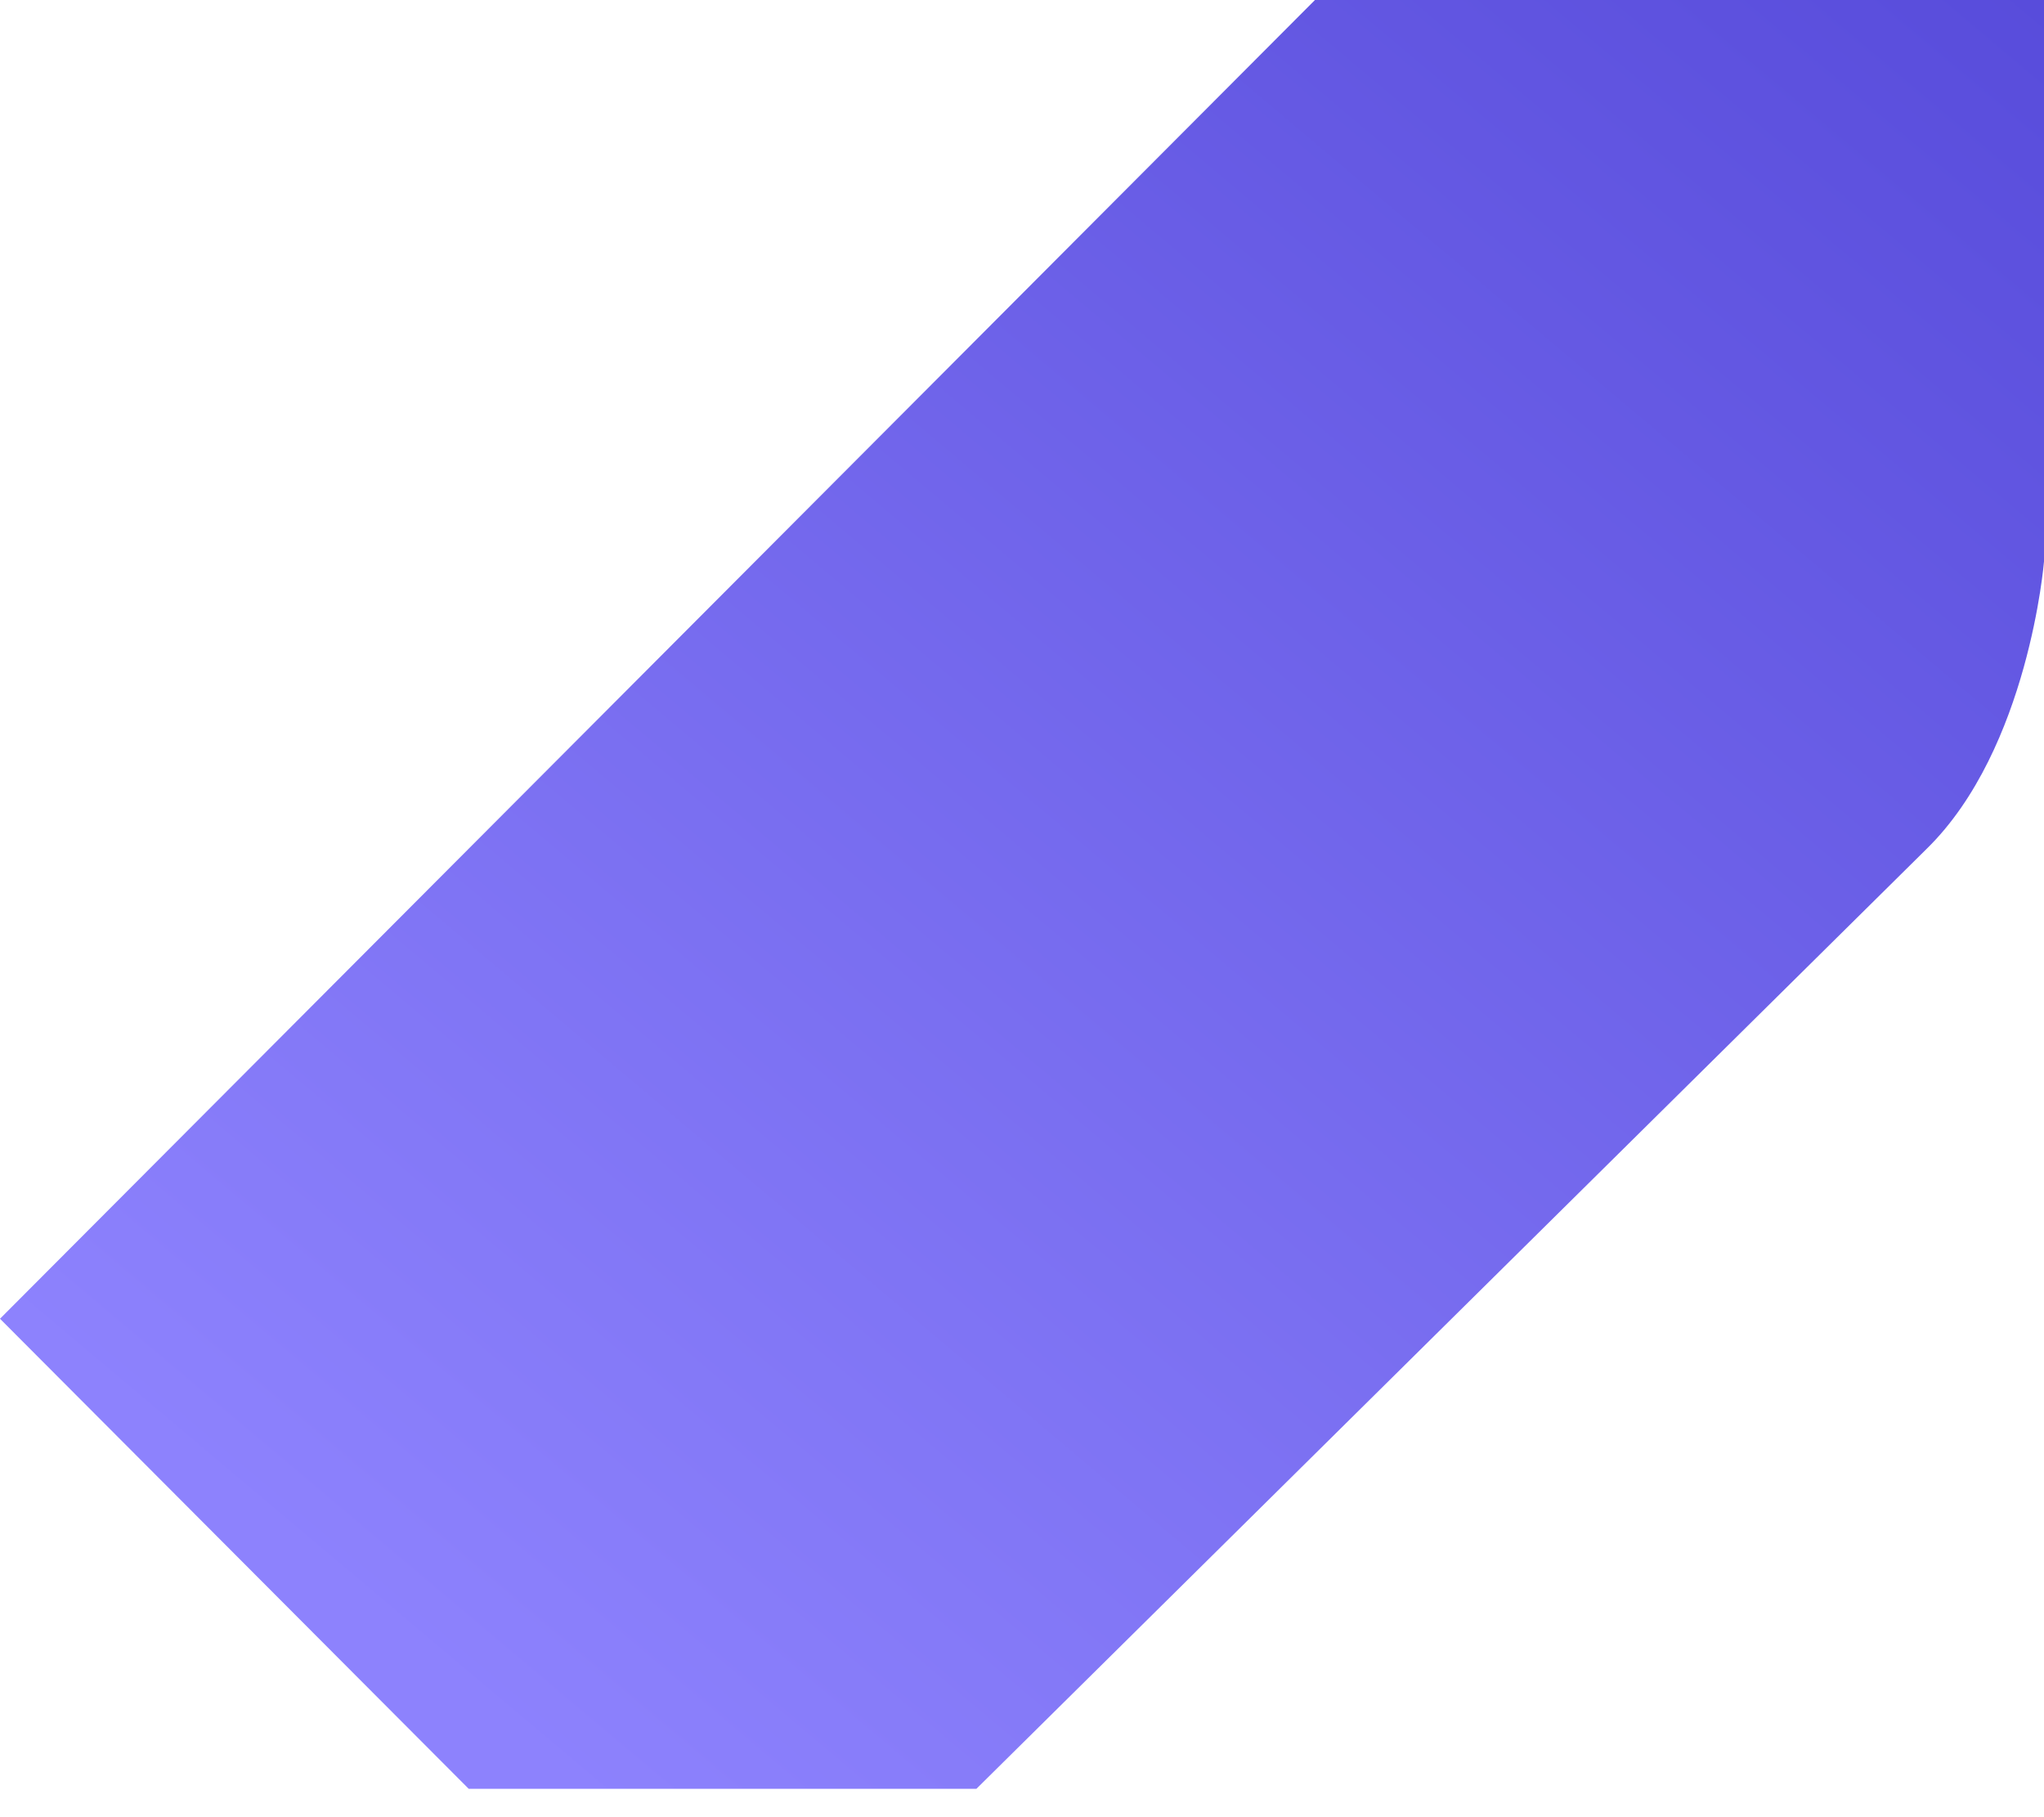 <svg xmlns="http://www.w3.org/2000/svg" fill="none" viewBox="0 0 27 24">
  <path fill-rule="evenodd" clip-rule="evenodd" d="M0 17.417L17.37 0H27v7.415s-.2 2.472-1.548 3.794L12.898 23.625H6.191L0 17.417z" fill="url(#XqMZI3Xq7nqa)"/>
  <defs>
    <linearGradient id="XqMZI3Xq7nqa" x1="15.141" y1="-9.988" x2="-4.559" y2="13.402" gradientUnits="userSpaceOnUse">
      <stop stop-color="#584CDB"/>
      <stop offset="1" stop-color="#8D82FD"/>
    </linearGradient>
  </defs>
</svg>

